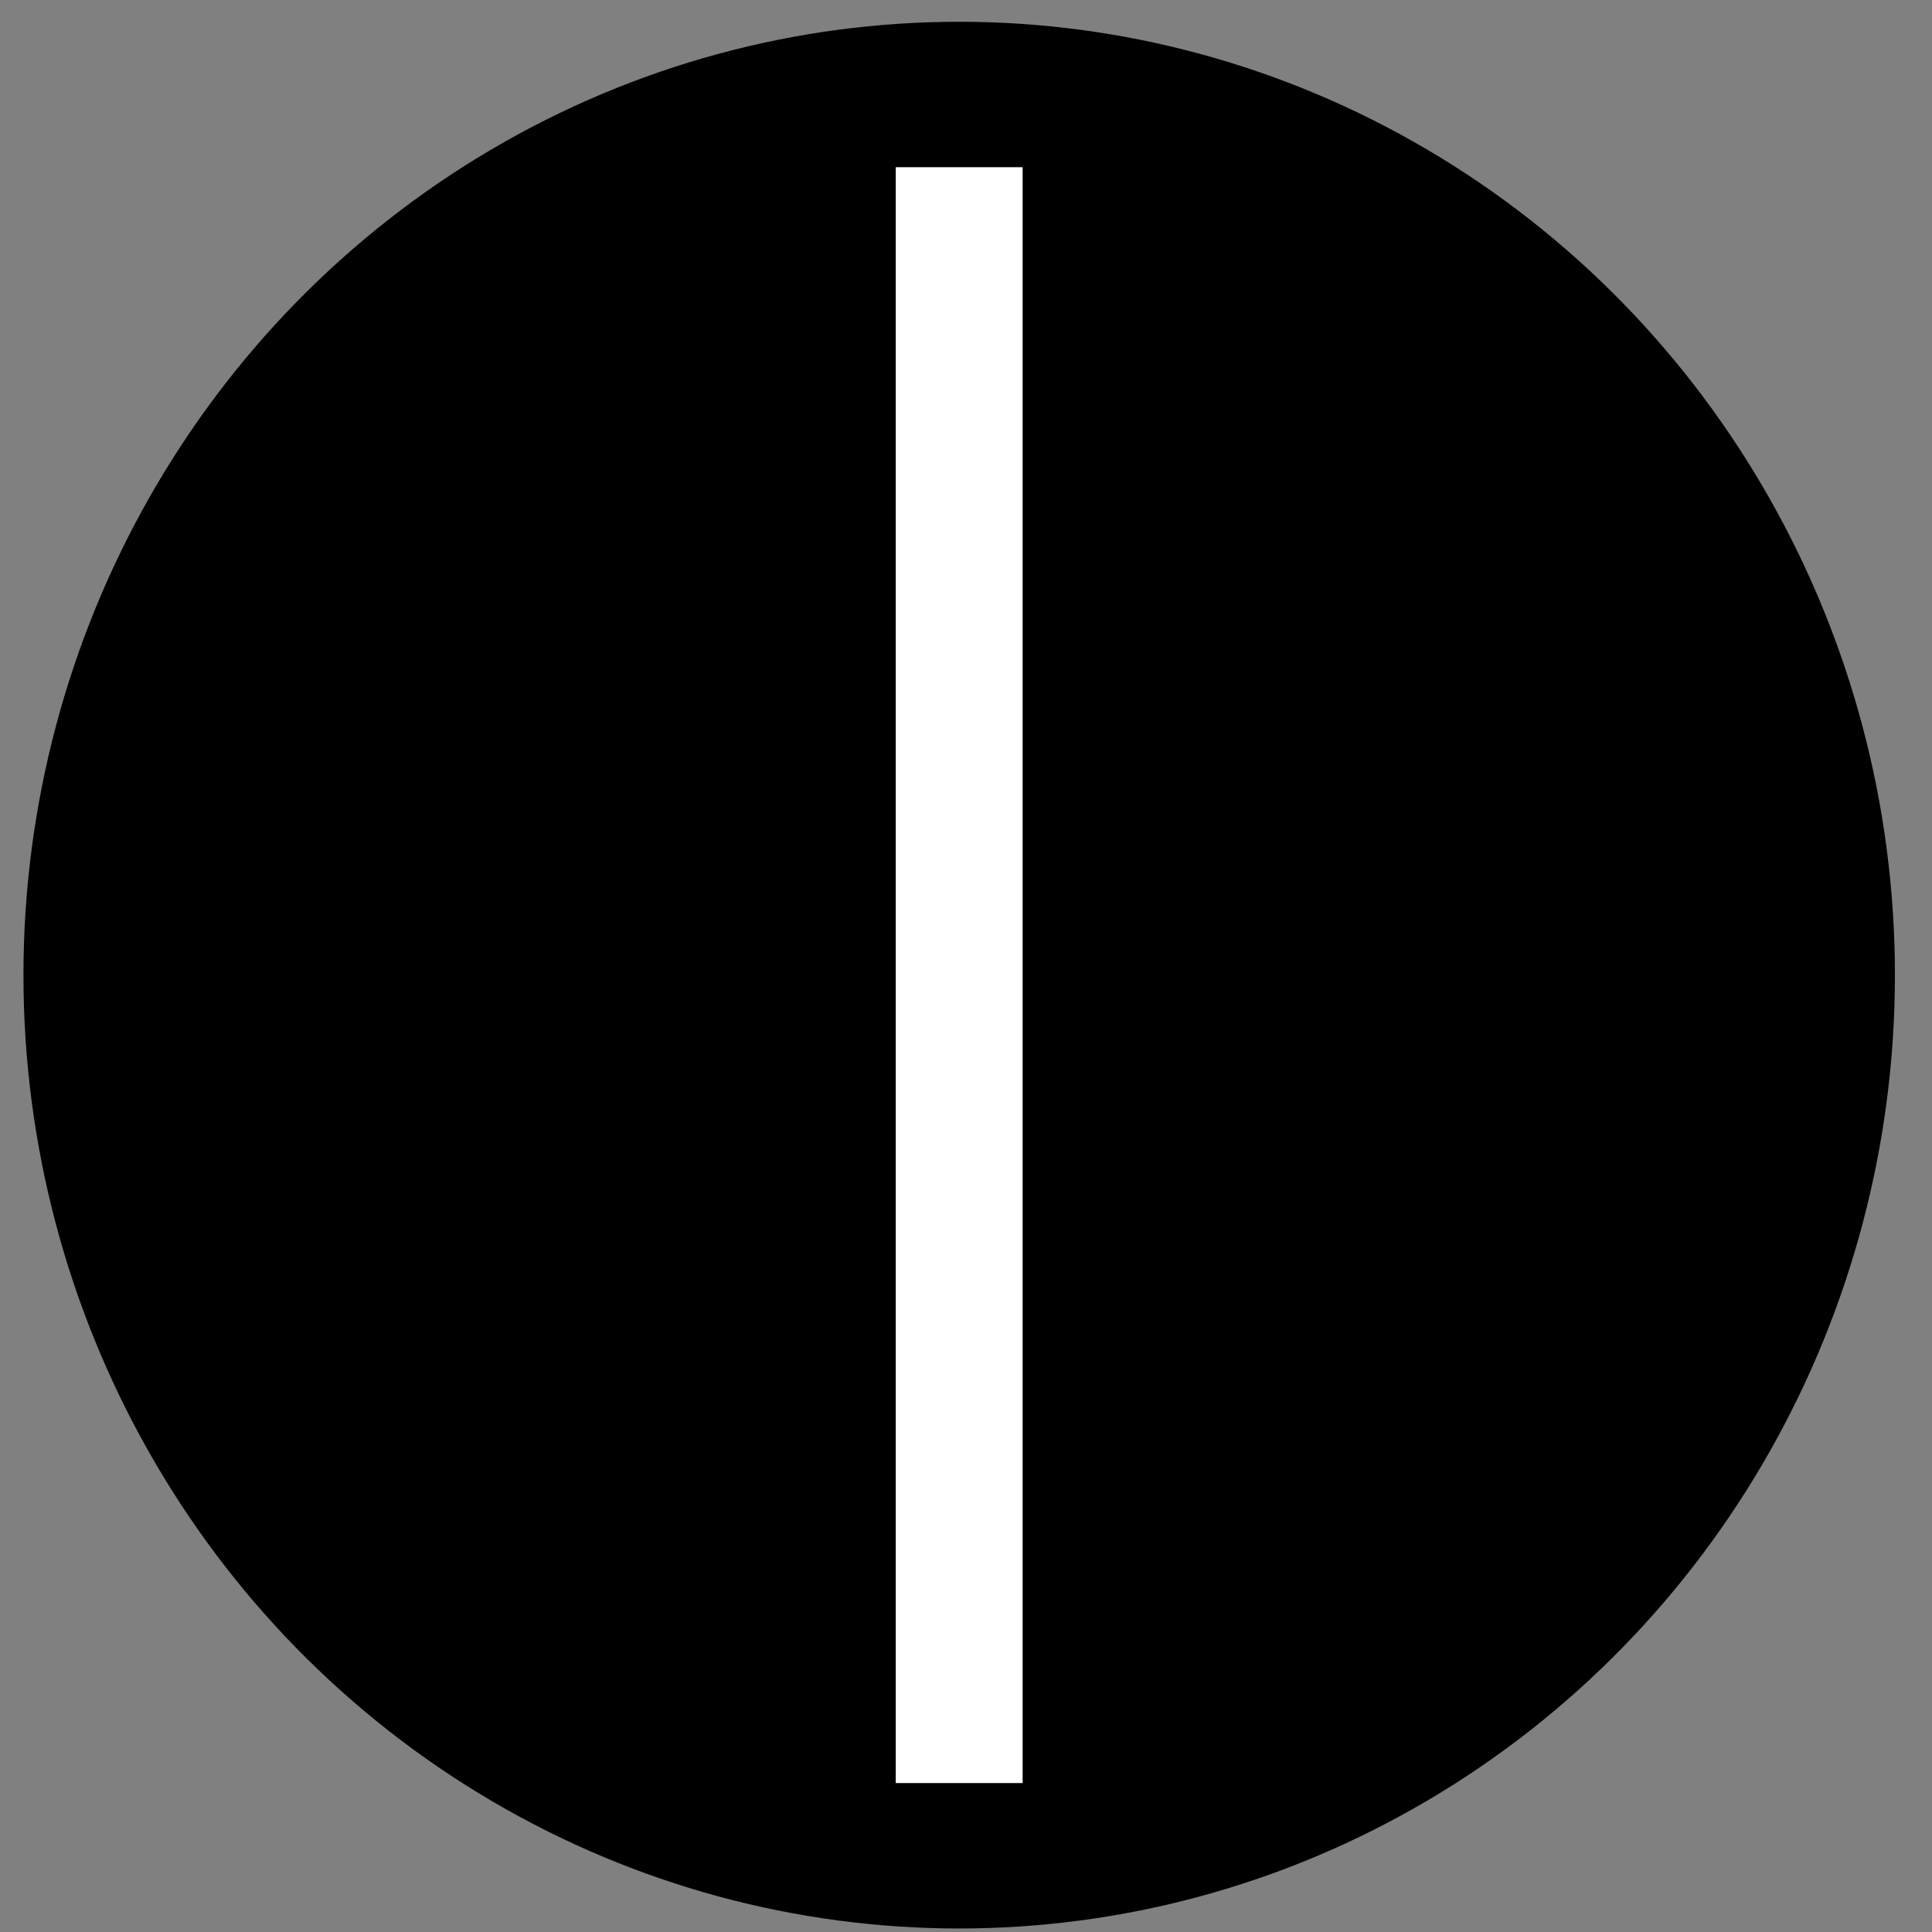<?xml version='1.0' encoding='UTF-8'?>
<svg xmlns:dc="http://purl.org/dc/elements/1.1/" xmlns:cc="http://creativecommons.org/ns#" xmlns:rdf="http://www.w3.org/1999/02/22-rdf-syntax-ns#" xmlns:svg="http://www.w3.org/2000/svg" version="1.1" width="55" height="55" viewBox="0 0 55 55" id="svg7093">
  <rect x="0" y="0" width="55" height="55" fill="#808080" stroke="none"/>
  <svg:title>Total cloud cover: 7 oktas or more, but not 8 oktas 9/10 or more, but not 10/10</svg:title>
  <svg:desc>WMO international weather symbol: Total cloud cover: 7 oktas or more, but not 8 oktas 9/10 or more, but not 10/10</svg:desc>
  <svg:g transform="matrix(0.903,0,0,0.92,-1.59,6.6)" id="g7111">
    <svg:g transform="translate(0,-9)" id="g7097" style="fill:#000000;stroke:#000000;stroke-width:3">
      <svg:circle cx="32" cy="32" r="28" id="circle7099"/>
    </svg:g>
    <svg:path d="M 32,-2 V 48" id="path7101" style="stroke:#ffffff;stroke-width:4"/>
  </svg:g>
</svg>
